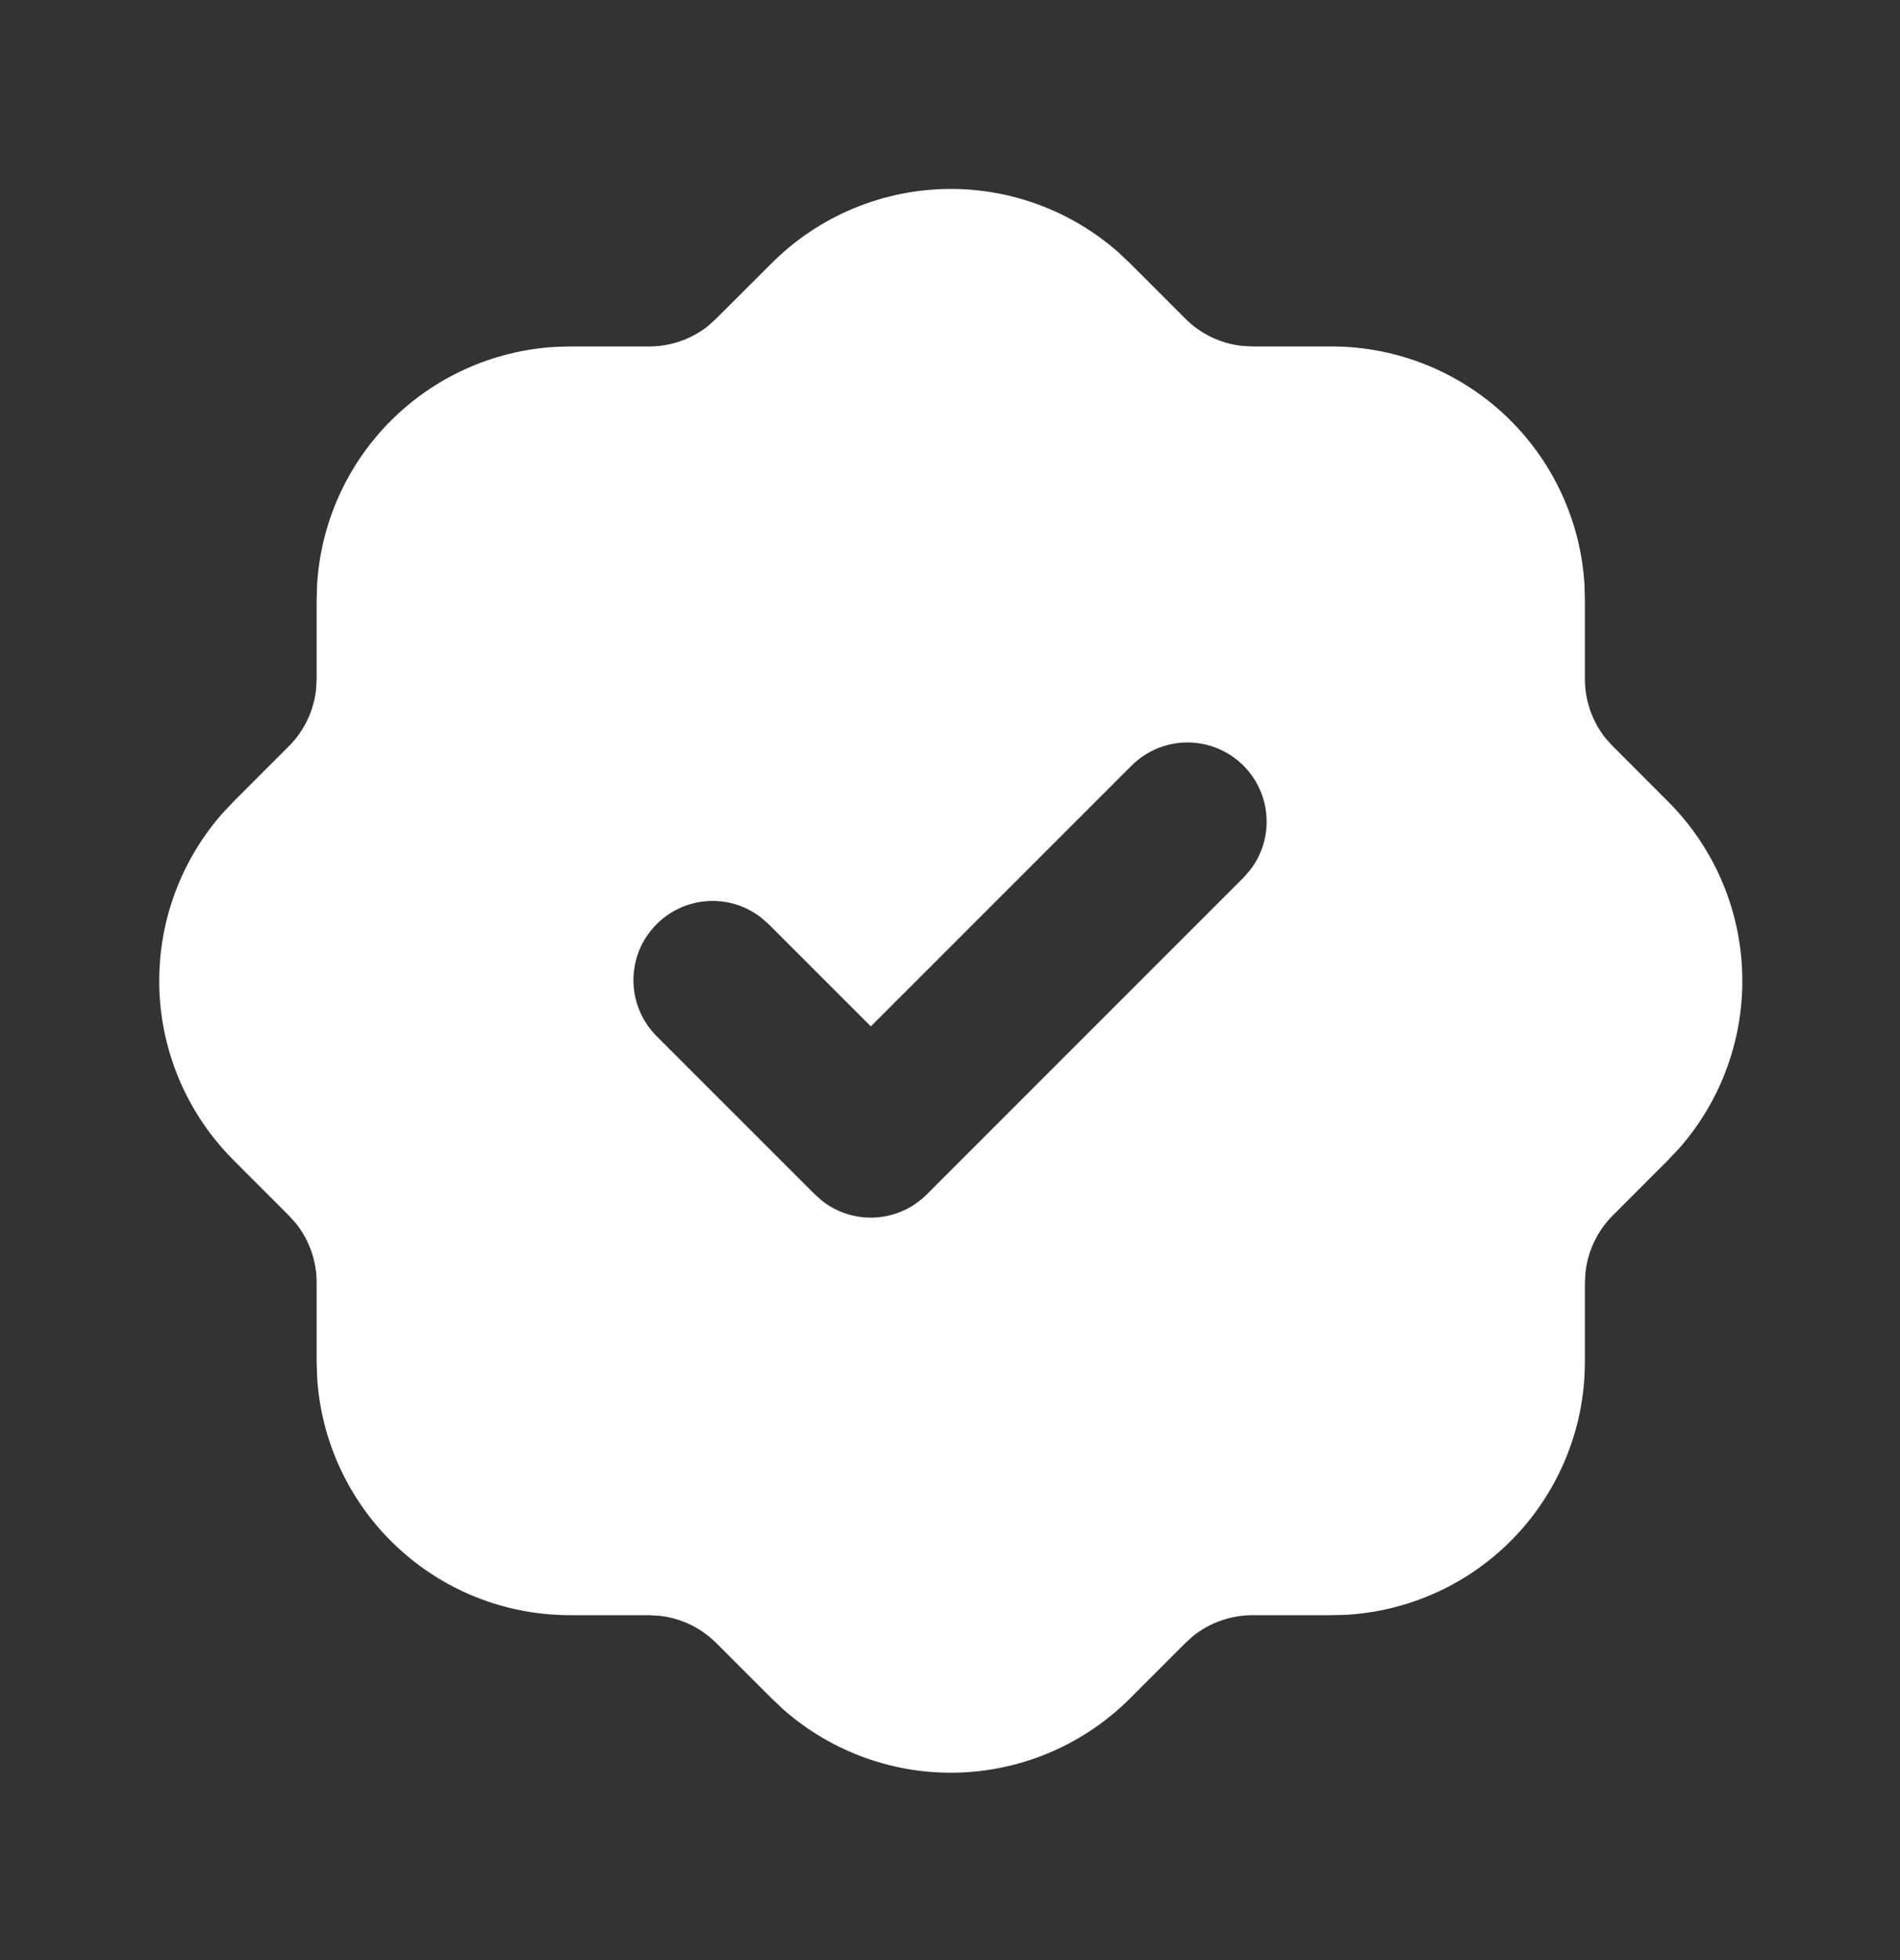 <svg width="32" height="33" viewBox="0 0 32 33" fill="none" xmlns="http://www.w3.org/2000/svg">
<rect x="0" y="0" width="32" height="33" fill="#333333" stroke="none"/>
<g clip-path="url(#clip0_322_76656)">
<path d="M16.013 3.181C17.05 3.181 18.052 3.559 18.831 4.244L19.036 4.437L19.967 5.368C20.222 5.622 20.555 5.782 20.913 5.823L21.093 5.833H22.427C23.516 5.833 24.564 6.25 25.357 6.998C26.149 7.747 26.625 8.769 26.687 9.857L26.693 10.1V11.433C26.693 11.793 26.816 12.144 27.037 12.424L27.157 12.557L28.087 13.488C28.857 14.254 29.306 15.285 29.342 16.37C29.379 17.456 29 18.515 28.283 19.331L28.089 19.536L27.159 20.467C26.905 20.722 26.745 21.056 26.704 21.413L26.693 21.593V22.927C26.693 24.016 26.276 25.065 25.528 25.857C24.78 26.649 23.757 27.125 22.669 27.187L22.427 27.193H21.093C20.734 27.194 20.385 27.315 20.103 27.537L19.969 27.657L19.039 28.587C18.273 29.357 17.242 29.806 16.156 29.843C15.07 29.879 14.012 29.5 13.196 28.783L12.991 28.589L12.06 27.659C11.805 27.405 11.471 27.245 11.113 27.204L10.933 27.193H9.6C8.51 27.193 7.462 26.777 6.67 26.028C5.878 25.28 5.402 24.257 5.34 23.169L5.333 22.927V21.593C5.333 21.234 5.212 20.885 4.989 20.603L4.869 20.469L3.94 19.539C3.17 18.773 2.72 17.742 2.684 16.656C2.648 15.57 3.027 14.512 3.744 13.696L3.937 13.491L4.868 12.56C5.122 12.305 5.282 11.971 5.323 11.613L5.333 11.433V10.1L5.34 9.857C5.399 8.811 5.842 7.824 6.583 7.083C7.324 6.342 8.311 5.9 9.357 5.84L9.6 5.833H10.933C11.293 5.833 11.642 5.712 11.924 5.489L12.057 5.369L12.988 4.44C13.384 4.041 13.856 3.725 14.375 3.509C14.894 3.293 15.451 3.181 16.013 3.181ZM20.943 12.891C20.692 12.641 20.354 12.5 20 12.5C19.646 12.5 19.307 12.641 19.057 12.891L14.667 17.28L12.943 15.557L12.817 15.447C12.549 15.239 12.212 15.142 11.875 15.174C11.538 15.206 11.226 15.366 11.002 15.62C10.777 15.874 10.659 16.204 10.669 16.542C10.679 16.881 10.818 17.203 11.057 17.443L13.724 20.109L13.849 20.22C14.106 20.419 14.426 20.518 14.75 20.497C15.074 20.477 15.38 20.339 15.609 20.109L20.943 14.776L21.053 14.651C21.252 14.394 21.351 14.074 21.33 13.75C21.31 13.426 21.172 13.12 20.943 12.891Z" fill="white"/>
</g>
<defs>
<clipPath id="clip0_322_76656">
<rect width="32" height="32" fill="white" transform="translate(0 0.5)"/>
</clipPath>
</defs>
</svg>
